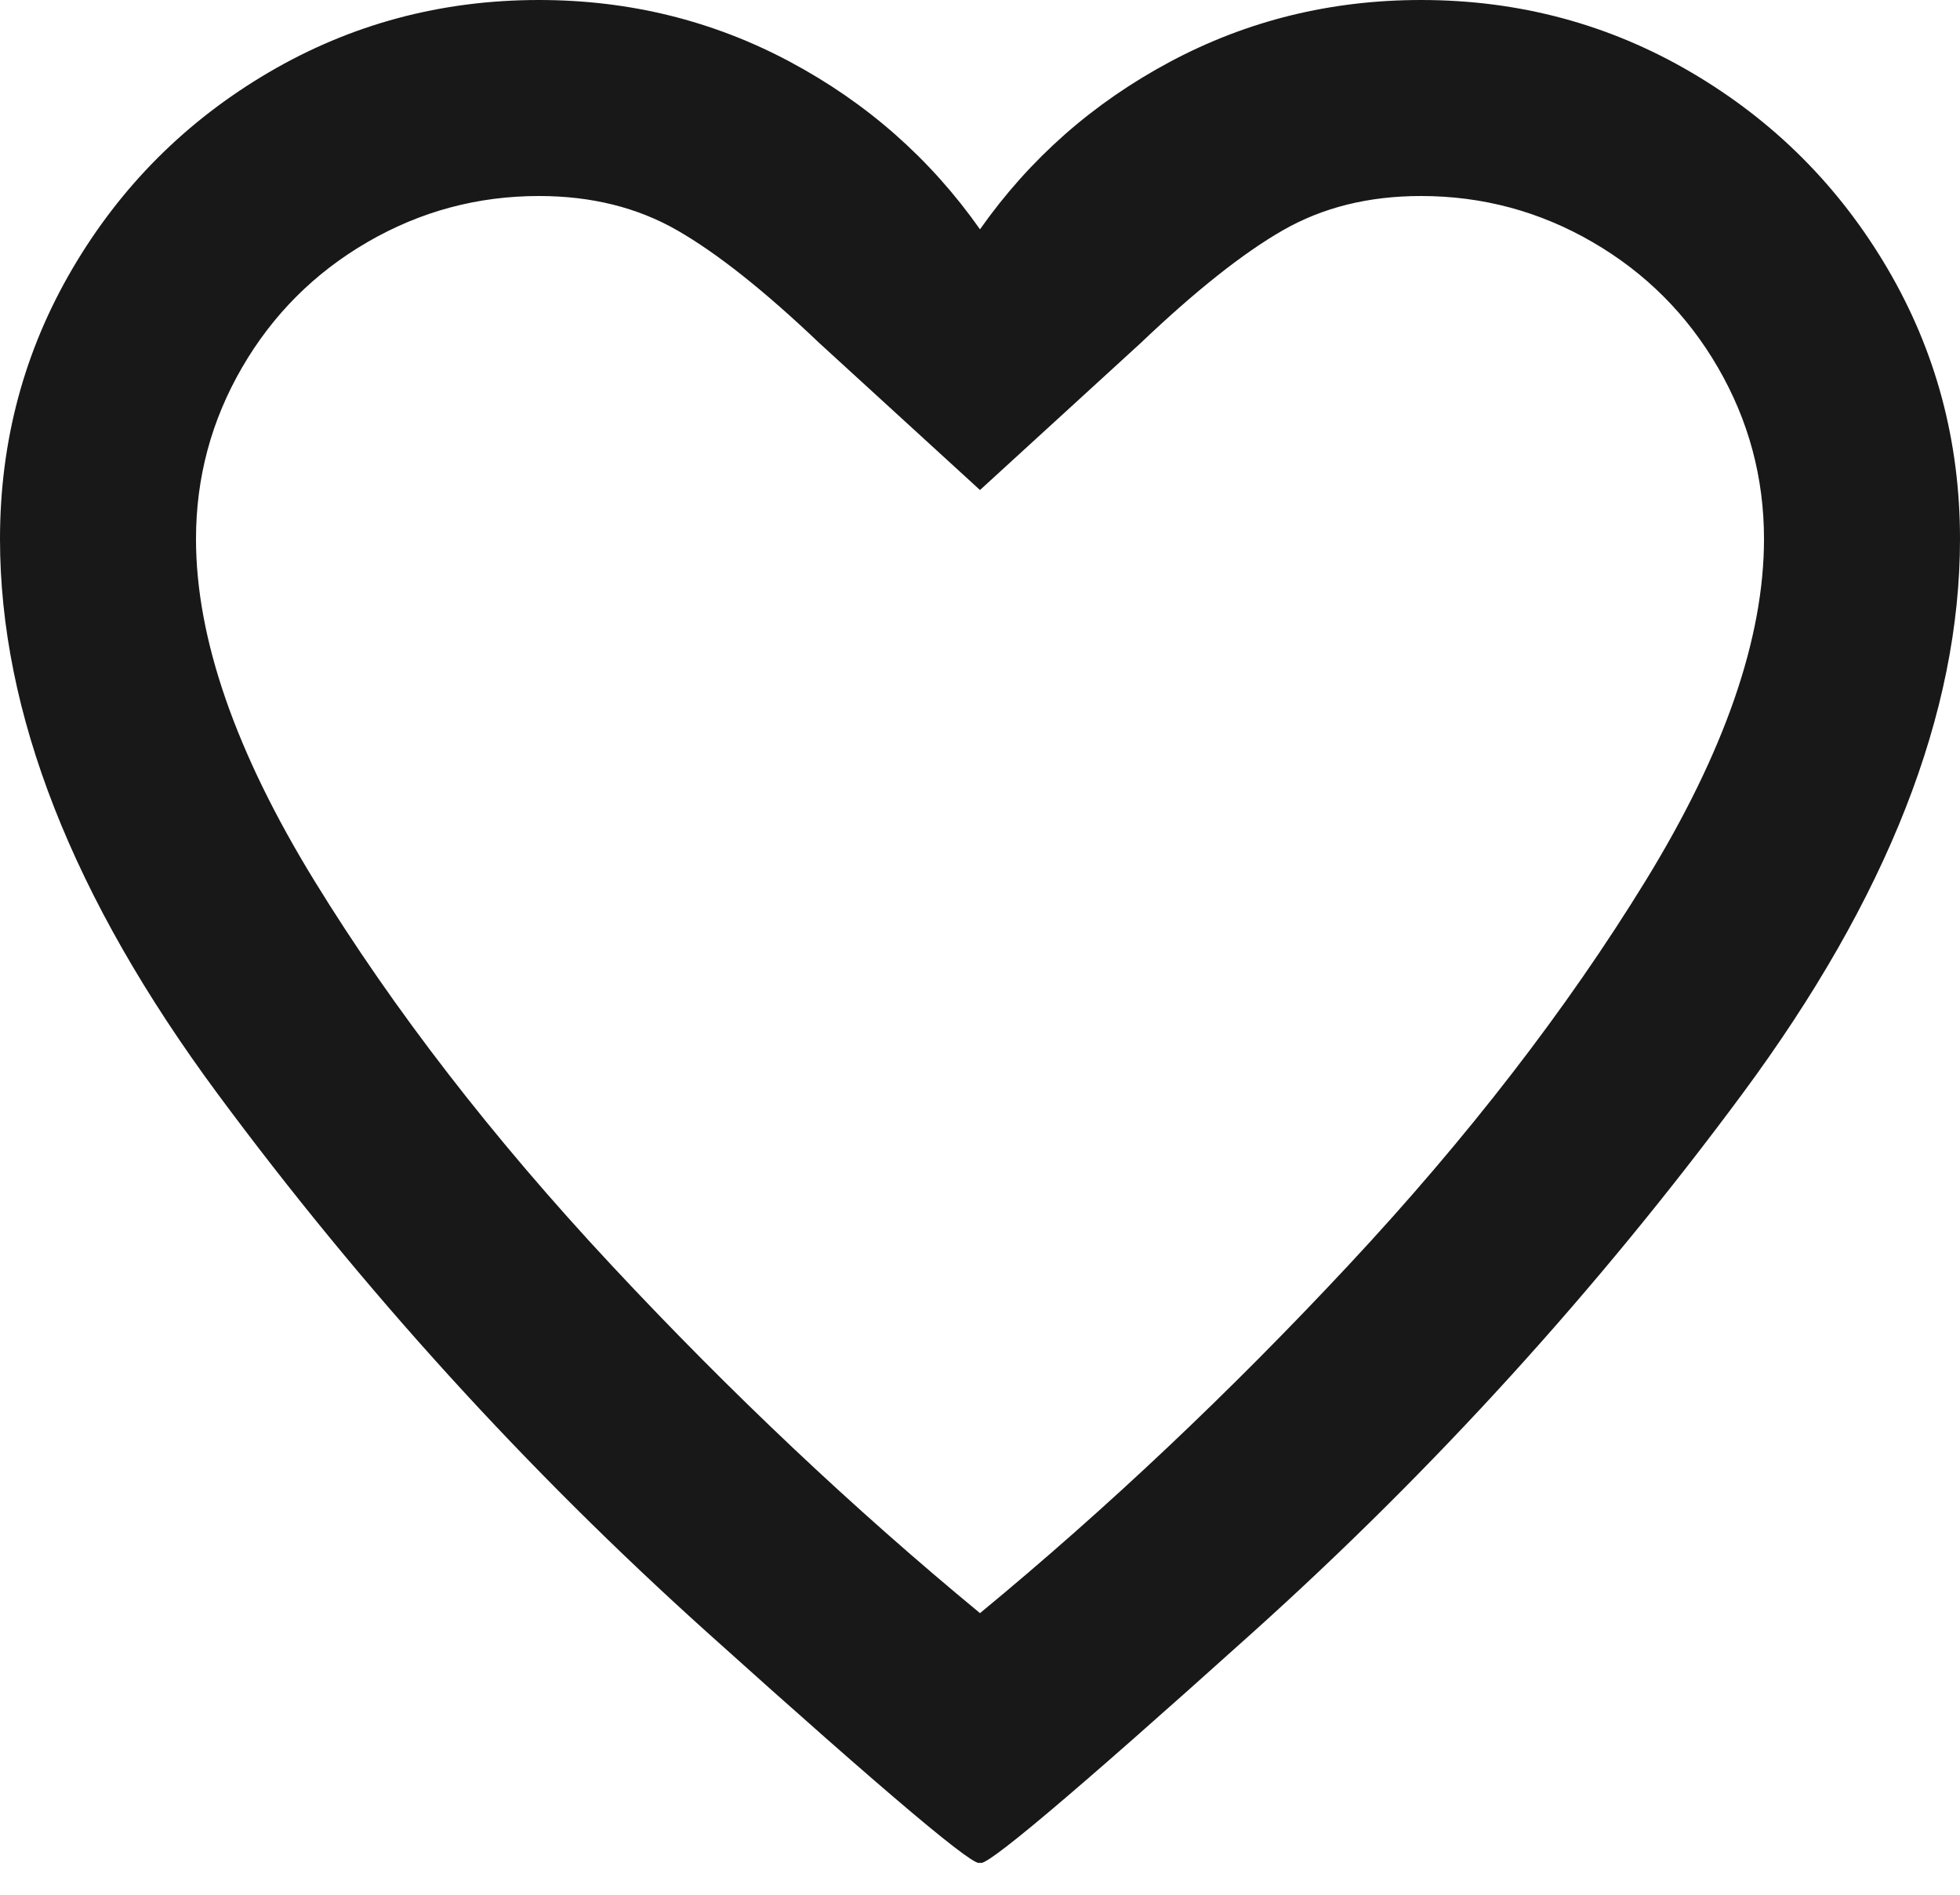 <?xml version="1.0" encoding="UTF-8"?>
<svg width="30px" height="29px" viewBox="0 0 30 29" version="1.1" xmlns="http://www.w3.org/2000/svg" xmlns:xlink="http://www.w3.org/1999/xlink">
    <!-- Generator: Sketch 41.2 (35397) - http://www.bohemiancoding.com/sketch -->
    <title>icon-heart</title>
    <desc>Created with Sketch.</desc>
    <defs></defs>
    <g id="Symbols" stroke="none" stroke-width="1" fill="none" fill-rule="evenodd">
        <g id="icon-heart" fill="#181818">
            <path d="M25.89,1.11 C27.15,1.85 28.15,2.85 28.89,4.11 C29.63,5.37 30,6.75 30,8.25 C30,10.91 28.89,13.74 26.67,16.74 C24.45,19.74 21.95,22.49 19.17,24.99 C16.39,27.49 15,28.66 15,28.5 C15,28.66 13.61,27.49 10.83,24.99 C8.05,22.49 5.55,19.74 3.33,16.74 C1.11,13.74 0,10.91 0,8.25 C0,6.75 0.37,5.37 1.11,4.11 C1.85,2.85 2.85,1.85 4.11,1.11 C5.37,0.37 6.75,0 8.25,0 C9.63,0 10.91,0.315 12.09,0.945 C13.27,1.575 14.24,2.43 15,3.51 C15.76,2.43 16.73,1.575 17.91,0.945 C19.09,0.315 20.37,0 21.75,0 C23.25,0 24.63,0.37 25.89,1.11 Z M20.64,19.365 C22.46,17.415 23.975,15.455 25.185,13.485 C26.395,11.515 27,9.77 27,8.25 C27,7.31 26.765,6.435 26.295,5.625 C25.825,4.815 25.185,4.175 24.375,3.705 C23.565,3.235 22.69,3 21.75,3 C20.95,3 20.245,3.175 19.635,3.525 C19.025,3.875 18.3,4.45 17.46,5.25 L15,7.5 L12.54,5.25 C11.7,4.45 10.975,3.875 10.365,3.525 C9.755,3.175 9.05,3 8.25,3 C7.31,3 6.435,3.235 5.625,3.705 C4.815,4.175 4.175,4.815 3.705,5.625 C3.235,6.435 3,7.31 3,8.25 C3,9.77 3.605,11.515 4.815,13.485 C6.025,15.455 7.54,17.415 9.36,19.365 C11.18,21.315 13.06,23.09 15,24.69 C16.94,23.09 18.82,21.315 20.64,19.365 Z"></path>
        </g>
    </g>
</svg>